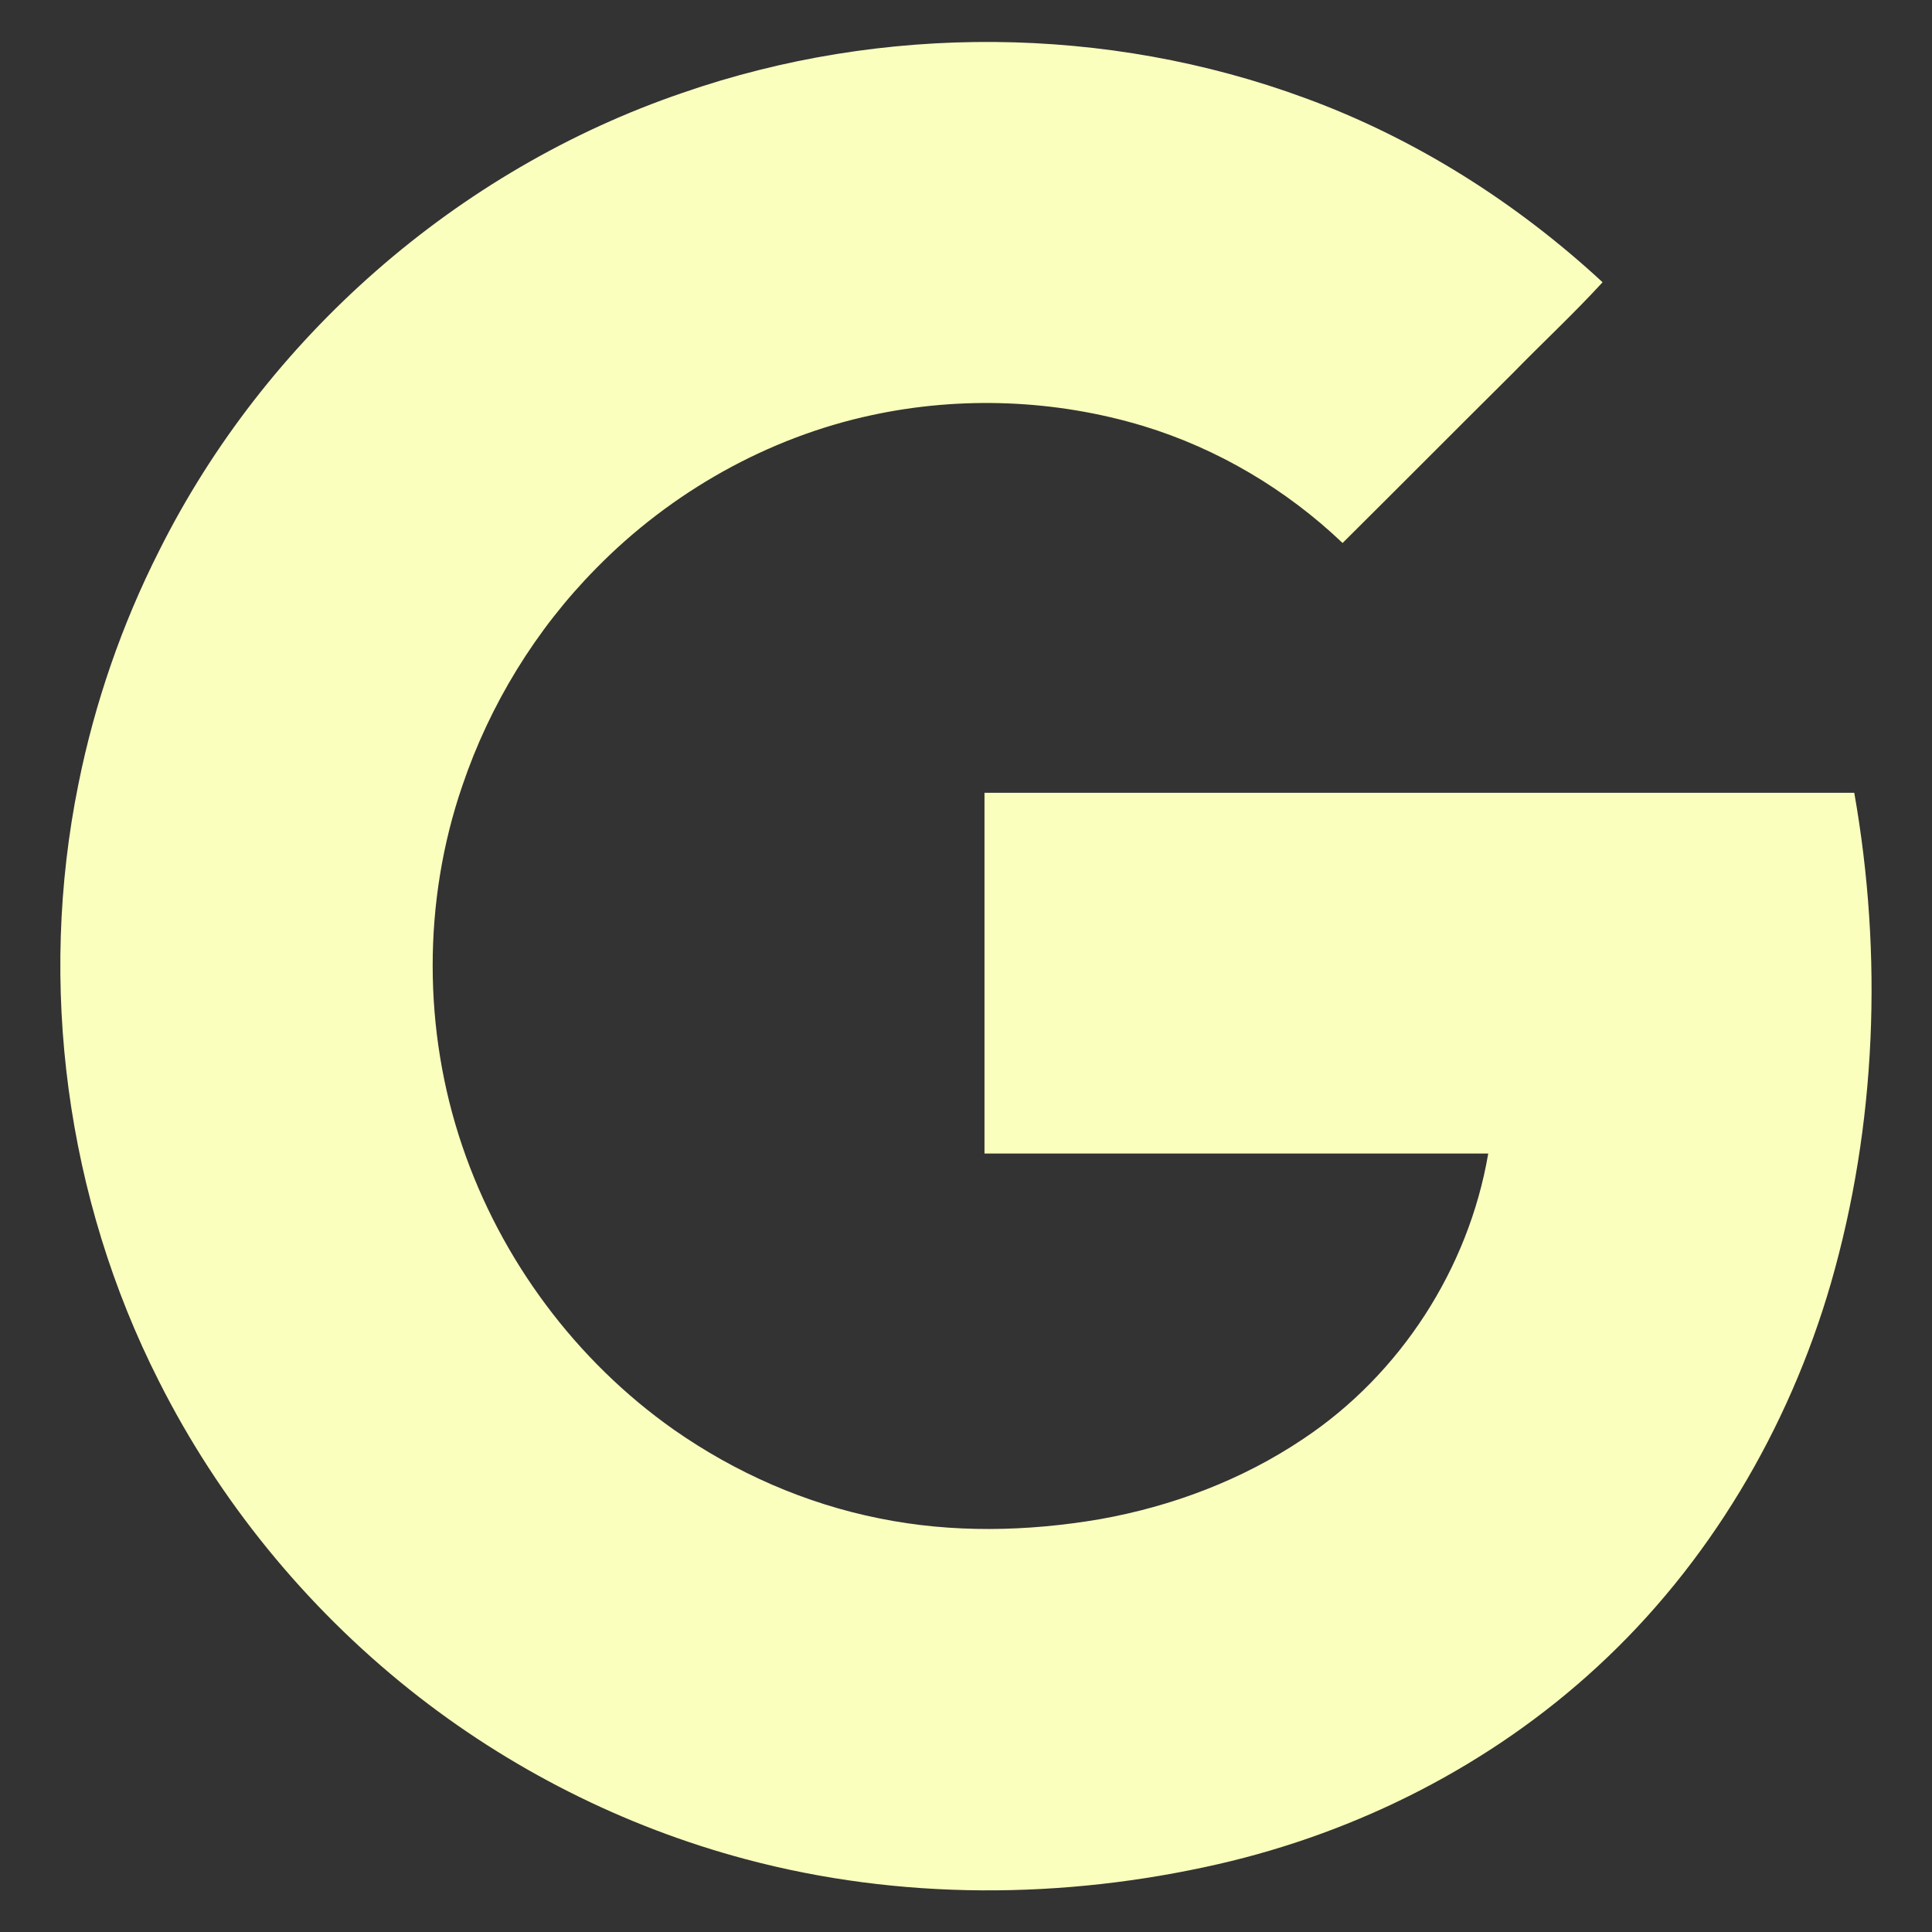 <svg id="Layer_1" style="enable-background:new 0 0 512 512;" version="1.1" viewBox="0 0 512 512" xml:space="preserve" fill="#fbffbe" xmlns="http://www.w3.org/2000/svg" xmlns:xlink="http://www.w3.org/1999/xlink"><rect x="0" y="0" width="512" height="512" fill="#333333" stroke="none"/><path class="st0" d="M491.4,210.1c-76.8,0-153.6,0-230.5,0c0,31.9,0,63.7,0,95.6c44.5,0,89,0,133.5,0c-5.2,30.5-23.3,58.5-49,75.6  c-16.2,10.9-34.8,17.9-53.9,21.3c-19.3,3.3-39.2,3.7-58.4-0.2c-19.6-3.9-38.2-12.1-54.5-23.5c-26-18.3-45.9-45.1-56.1-75.2  c-10.4-30.6-10.5-64.8,0-95.4c7.3-21.6,19.5-41.5,35.5-57.7c19.8-20.2,45.5-34.7,73.1-40.6c23.7-5.1,48.7-4.1,71.9,2.9  c19.7,6,37.9,16.8,52.8,31c15.1-15,30-30,45.1-45c7.9-8.1,16.2-15.8,23.8-24.1c-22.8-21.1-49.6-38.1-78.8-48.8  c-52.6-19.4-112-19.8-165-1.4C121.1,45,70.3,89.6,42.1,146.1c-9.8,19.4-17,40.2-21.3,61.6C10,260.8,17.5,317.5,42.1,366  c15.9,31.6,38.8,59.7,66.5,81.8c26.2,20.9,56.7,36.3,89,44.9c40.8,10.9,84.2,10.7,125.3,1.3c37.1-8.5,72.2-26.3,100.3-52.2  c29.6-27.2,50.8-63.1,62-101.7C497.3,298.1,499,253.2,491.4,210.1z"/></svg>
